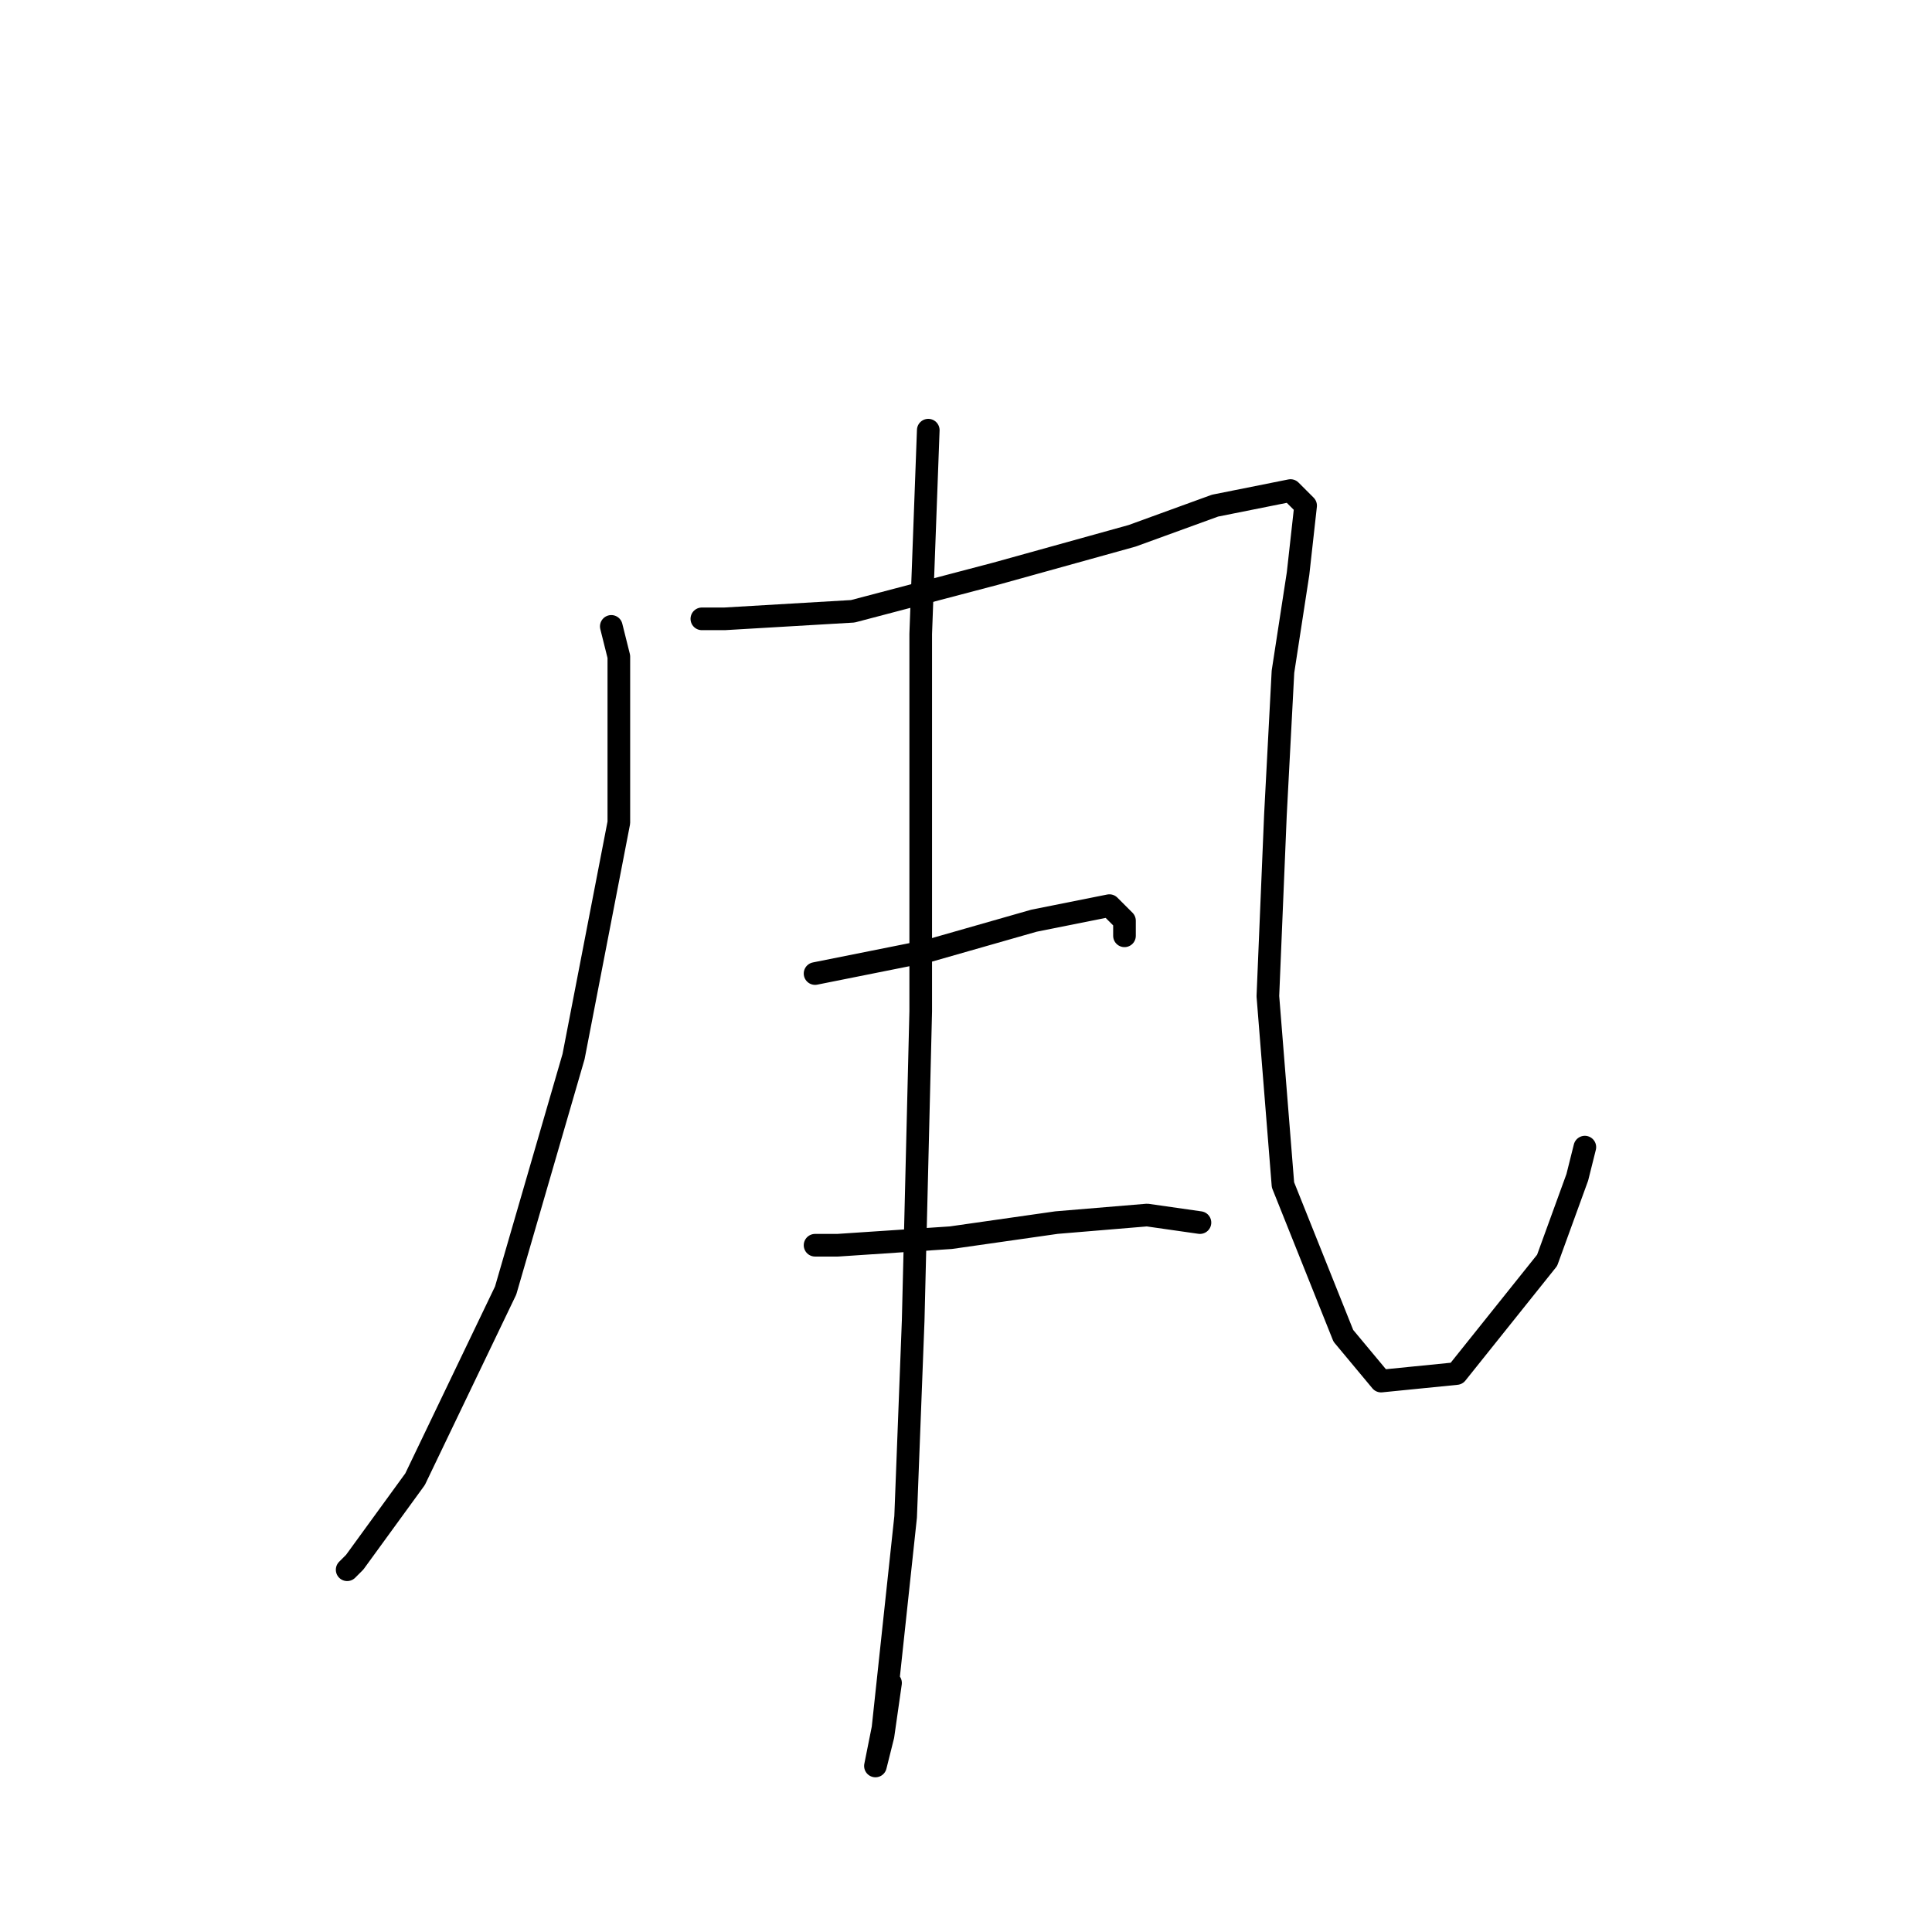 <?xml version="1.0" standalone="no"?>
    <svg width="256" height="256" xmlns="http://www.w3.org/2000/svg" version="1.1">
    <polyline stroke="black" stroke-width="3" stroke-linecap="round" fill="transparent" stroke-linejoin="round" points="81 83 82 87 82 109 76 140 67 171 55 196 47 207 46 208 46 208 " />
        <polyline stroke="black" stroke-width="3" stroke-linecap="round" fill="transparent" stroke-linejoin="round" points="93 82 96 82 113 81 132 76 150 71 161 67 171 65 173 67 172 76 170 89 169 108 168 132 170 157 178 177 183 183 193 182 205 167 209 156 210 152 210 152 " />
        <polyline stroke="black" stroke-width="3" stroke-linecap="round" fill="transparent" stroke-linejoin="round" points="123 57 122 84 122 134 121 175 120 201 117 229 116 234 117 230 118 223 118 223 " />
        <polyline stroke="black" stroke-width="3" stroke-linecap="round" fill="transparent" stroke-linejoin="round" points="108 129 123 126 137 122 147 120 149 122 149 124 149 124 " />
        <polyline stroke="black" stroke-width="3" stroke-linecap="round" fill="transparent" stroke-linejoin="round" points="108 165 111 165 126 164 140 162 152 161 159 162 159 162 " />
        </svg>
